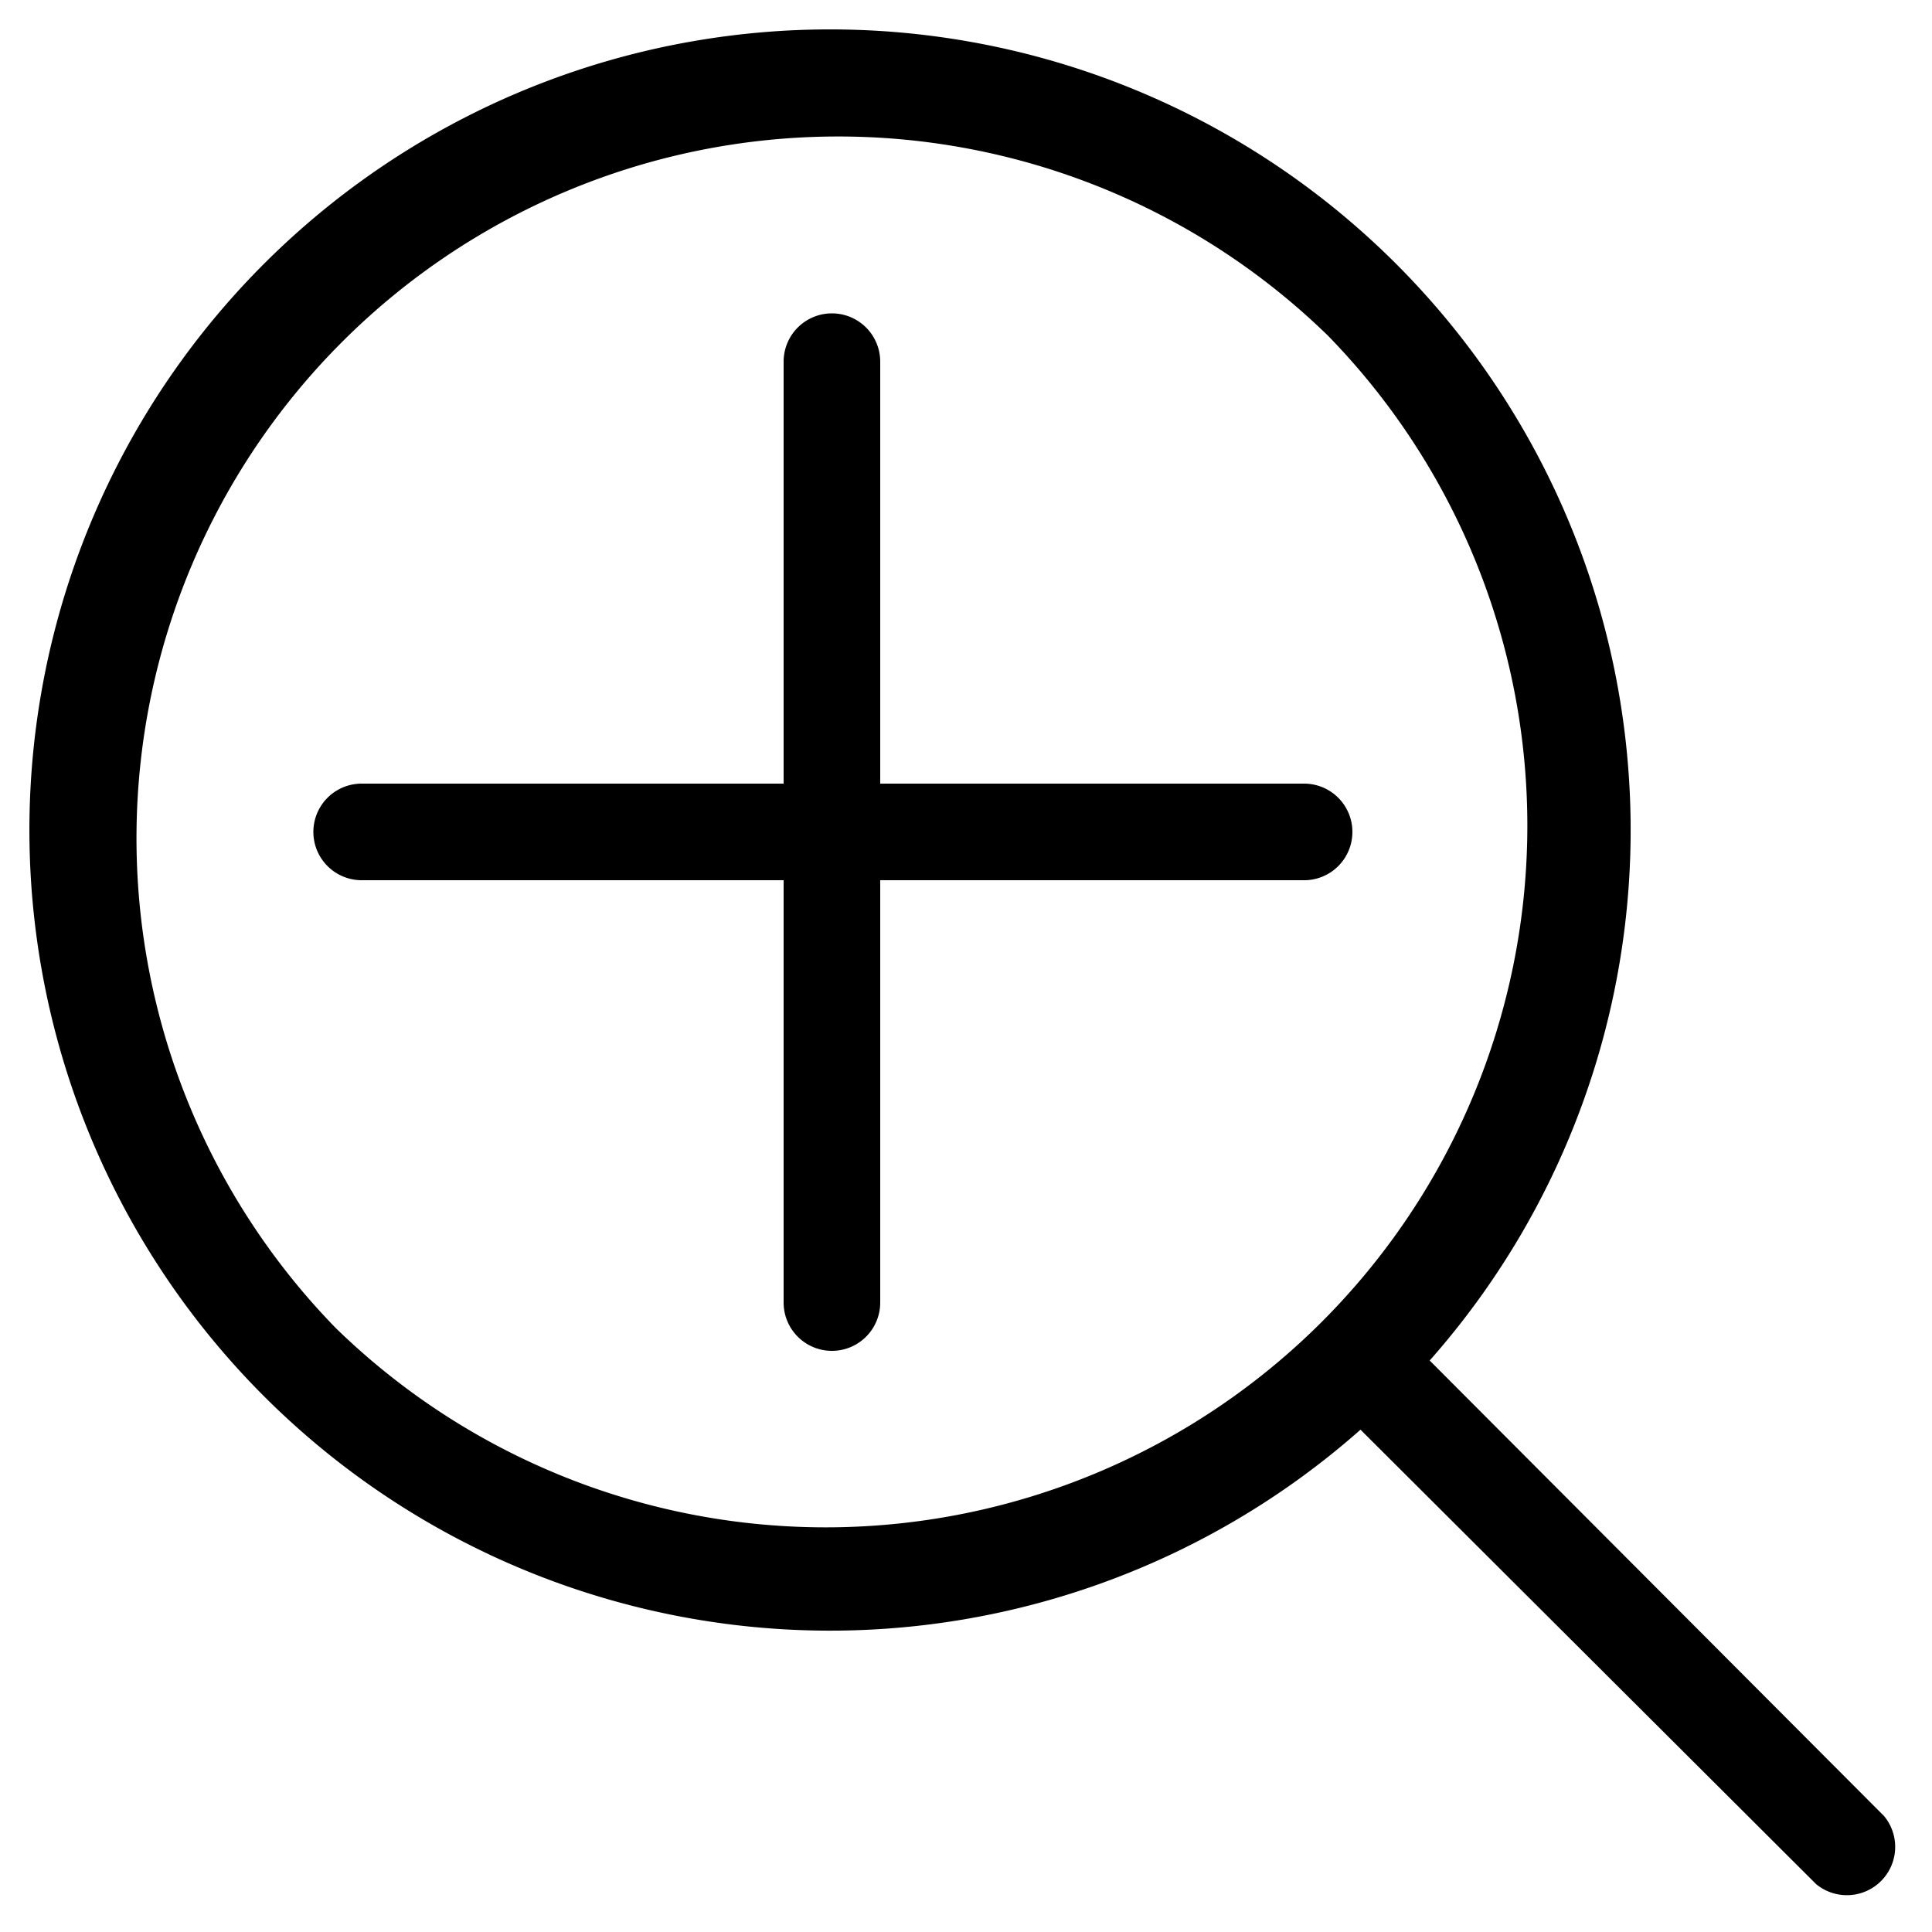 <svg class="icon" viewBox="0 0 1024 1024" xmlns="http://www.w3.org/2000/svg" width="200" height="200"><defs><style/></defs><path d="M716.8 440.934a25.6 25.6 0 0 0-25.6-25.6H466.534V191.693a25.6 25.6 0 1 0-51.2 0v223.641H191.693a25.6 25.6 0 0 0 0 51.2h223.641v223.847a25.6 25.6 0 0 0 51.2 0V466.534h223.847a25.6 25.6 0 0 0 26.419-25.6z"/><path d="M998.605 962.56L757.76 721.1a424.346 424.346 0 1 0-36.66 36.66l241.46 240.845a25.6 25.6 0 0 0 36.045-36.045zM177.97 703.898A371.917 371.917 0 0 1 703.898 177.97 371.917 371.917 0 0 1 177.97 703.898z"/></svg>